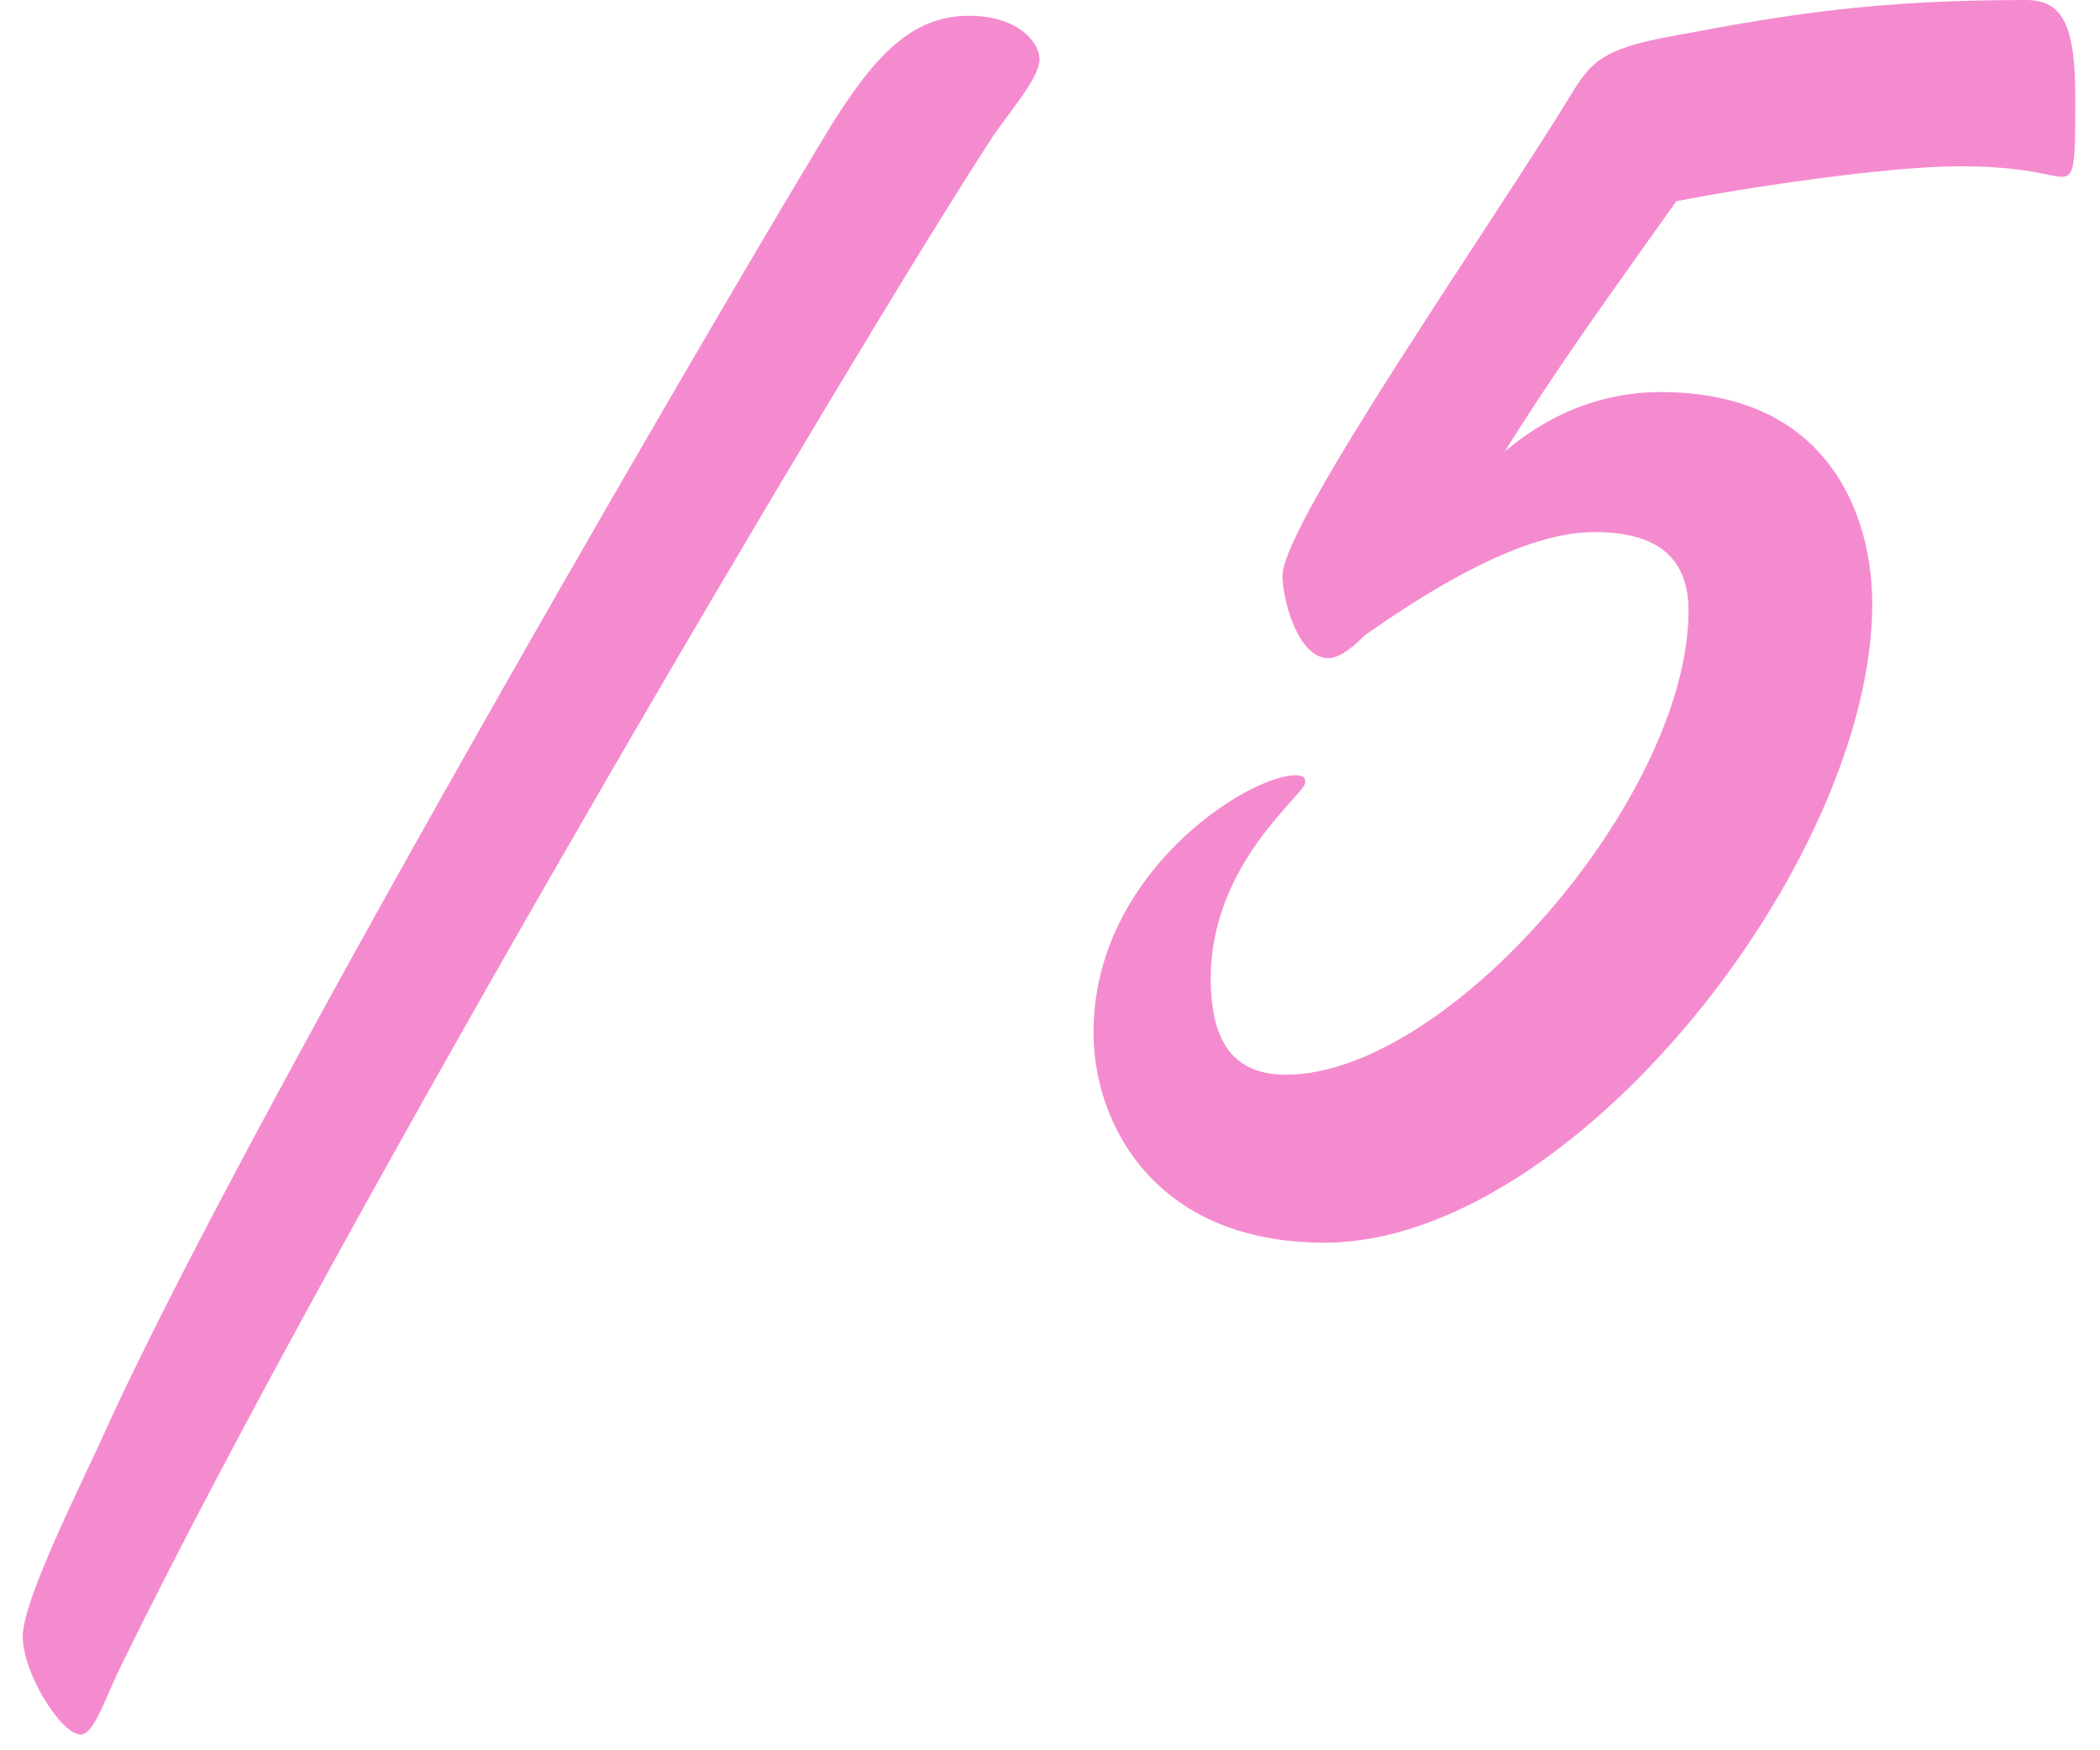 <svg width="60" height="50" viewBox="0 0 60 50" fill="none" xmlns="http://www.w3.org/2000/svg">
<path d="M2.3 49.55C1.75 49.55 0.65 47.8 0.65 46.75C0.65 45.7 2.3 42.45 3 40.9C7.3 31.4 22 6.4 23.8 3.5C25.15 1.35 26.2 0.45 27.7 0.45C29 0.45 29.7 1.15 29.7 1.7C29.7 2.25 28.75 3.3 28.3 4C24.4 10 9.75 34.75 3.5 47.5C3 48.5 2.7 49.55 2.3 49.55ZM47.893 5.75C46.443 7.8 44.543 10.4 42.993 12.9C44.593 11.55 46.193 11.2 47.443 11.2C52.343 11.2 53.493 14.85 53.493 17.25C53.493 24.6 44.943 35.5 37.843 35.5C32.993 35.5 31.243 32.1 31.243 29.5C31.243 24.9 35.693 22.15 36.993 22.15C37.243 22.15 37.293 22.2 37.293 22.35C37.293 22.7 34.593 24.65 34.593 27.95C34.593 29.95 35.393 30.7 36.743 30.7C41.393 30.7 48.243 22.75 48.243 17.45C48.243 15.8 47.193 15.2 45.543 15.2C43.493 15.2 40.843 16.85 38.993 18.15C38.493 18.65 38.193 18.8 37.943 18.8C37.093 18.8 36.643 17.15 36.643 16.45C36.643 14.95 42.643 6.4 45.043 2.45C45.543 1.7 45.943 1.35 47.943 1C51.143 0.4 53.593 -2.38419e-06 57.893 -2.38419e-06C58.943 -2.38419e-06 59.293 0.75 59.293 2.75C59.293 4.7 59.293 5.05 58.893 5.05C58.593 5.05 57.893 4.75 55.993 4.75C53.843 4.75 49.643 5.4 47.893 5.75Z" fill="#F58BCF"/>
</svg>
